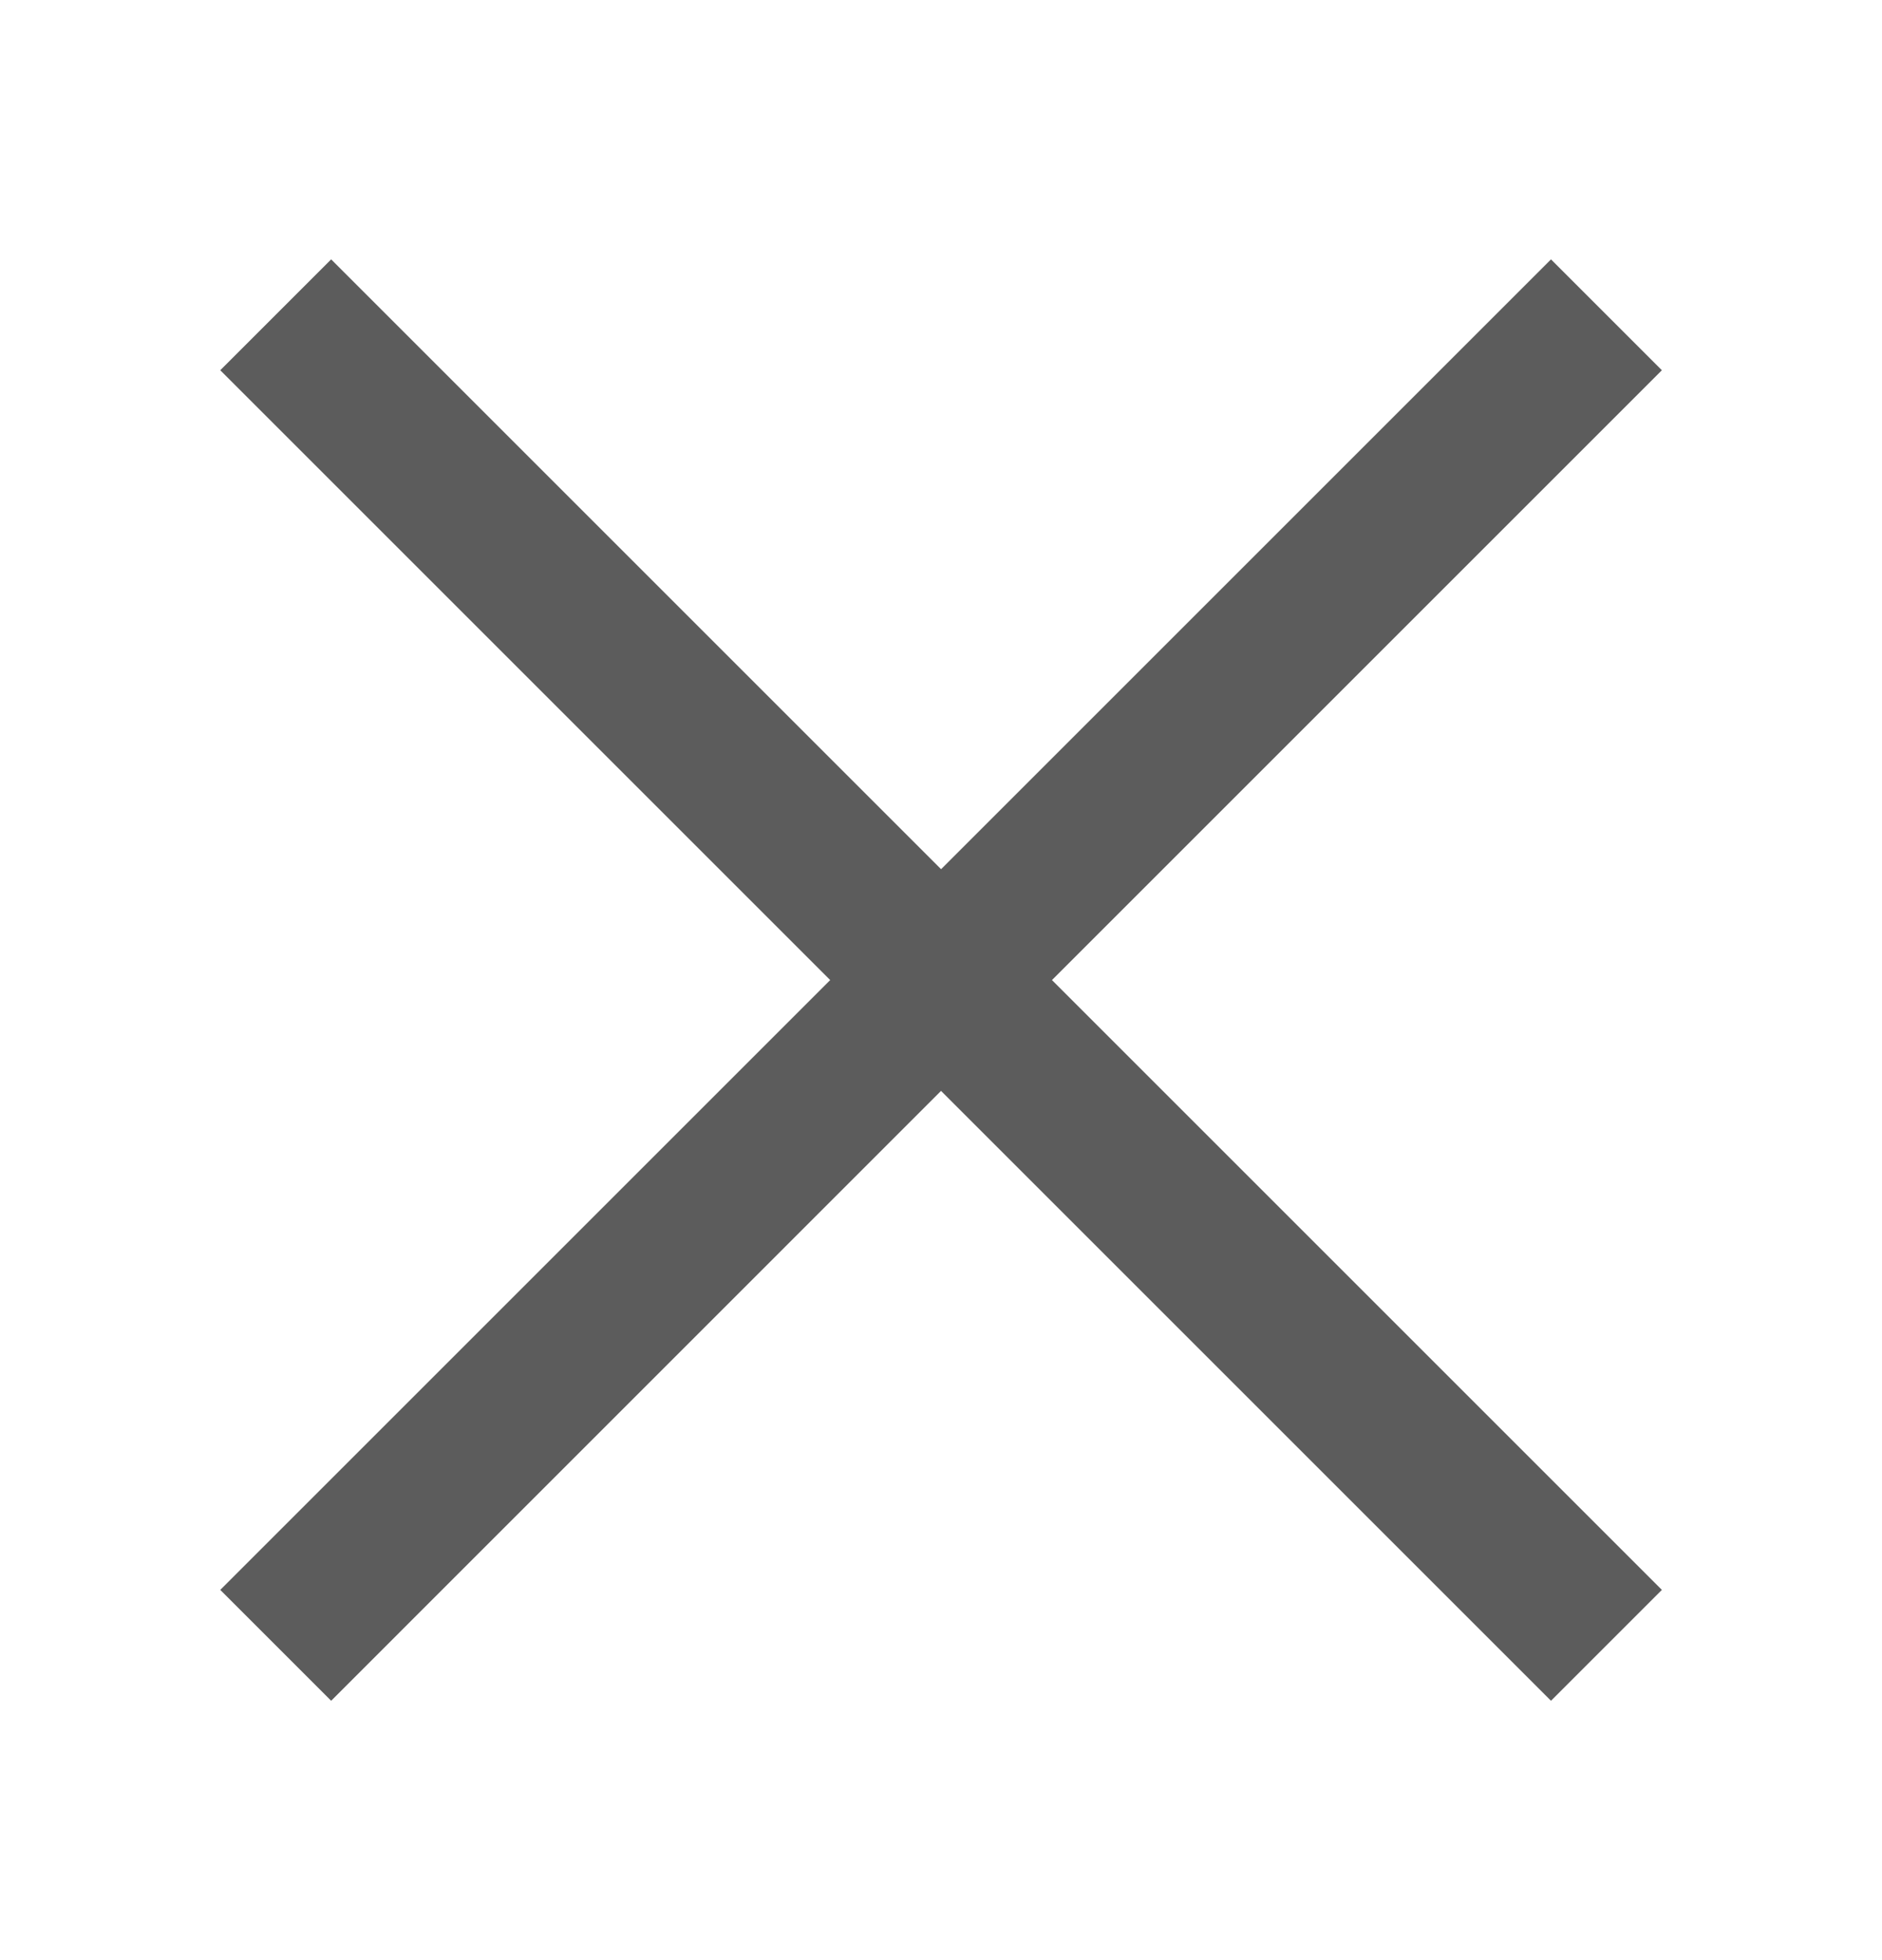 <svg width="24" height="25" viewBox="0 0 24 25" fill="none" xmlns="http://www.w3.org/2000/svg"><path d="M12.001 13.914l7.778 7.778 1.414-1.414-7.778-7.778 7.778-7.778-1.414-1.414-7.778 7.778-7.778-7.778-1.414 1.414 7.778 7.778-7.778 7.778 1.414 1.414L12 13.914z" fill="#5C5C5C"/></svg>